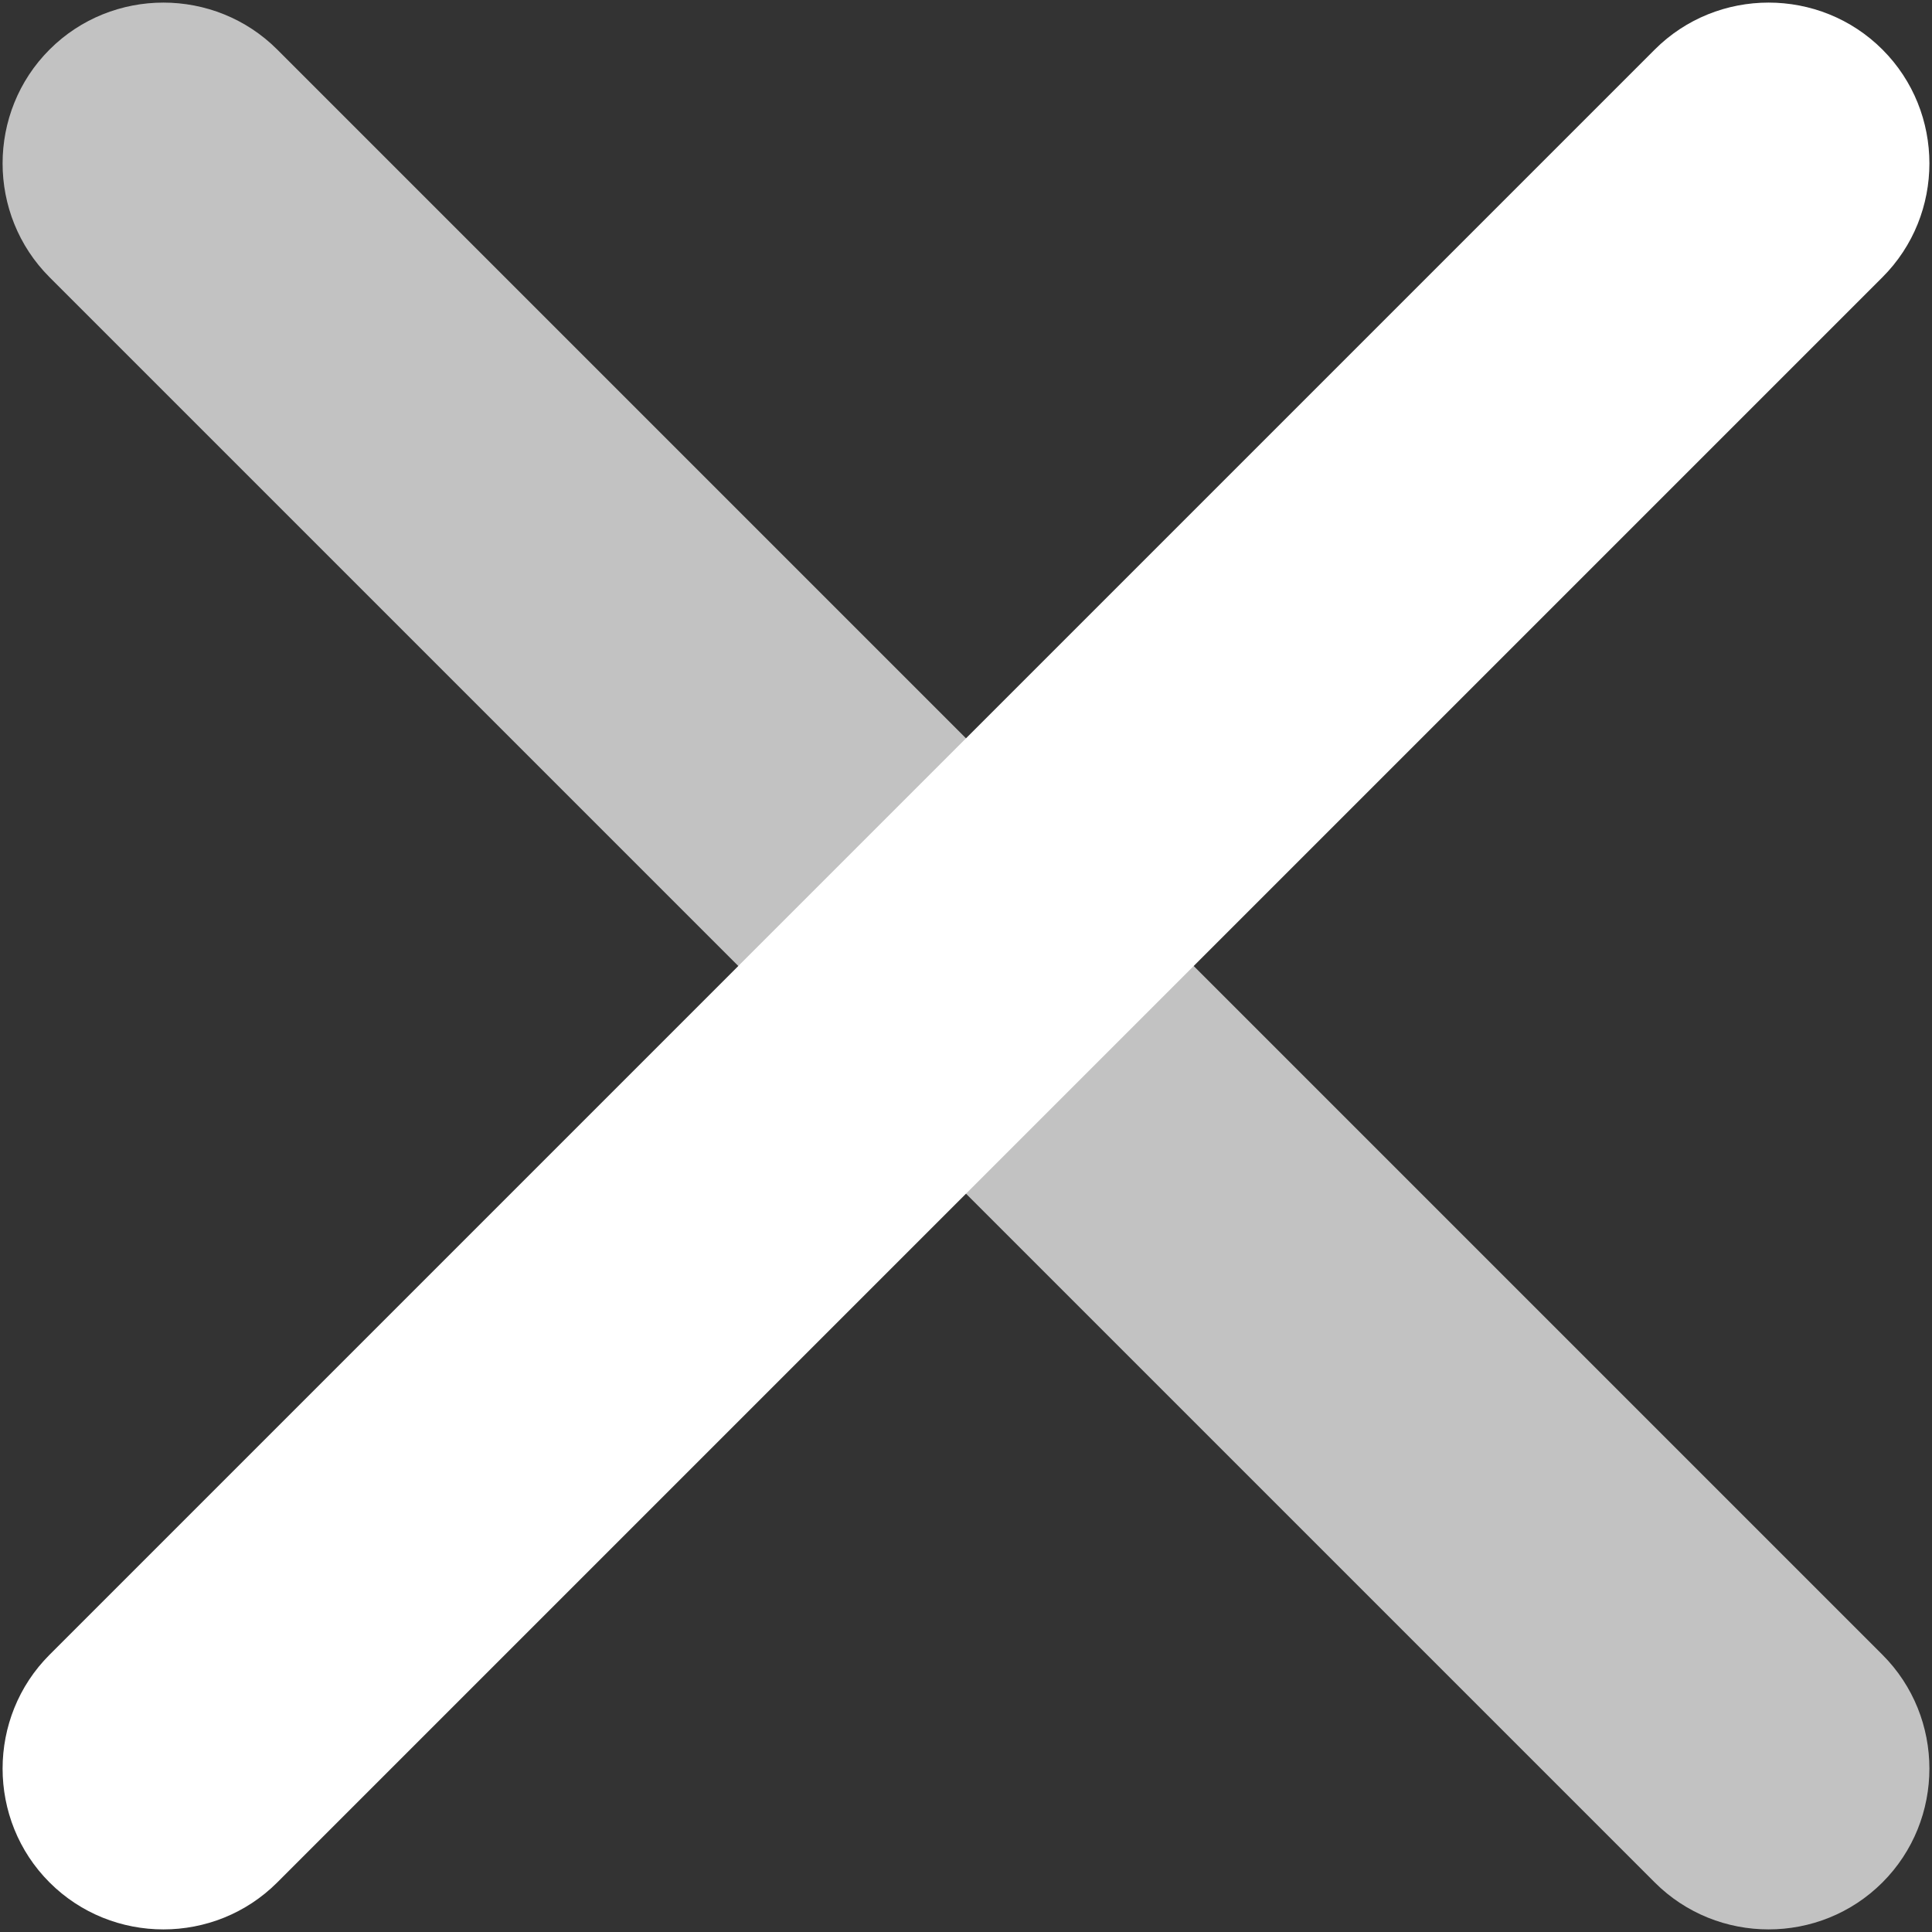 <?xml version="1.0" encoding="utf-8"?>
<!-- Generator: Adobe Illustrator 26.1.0, SVG Export Plug-In . SVG Version: 6.00 Build 0)  -->
<svg version="1.1" id="Livello_1" xmlns="http://www.w3.org/2000/svg" xmlns:xlink="http://www.w3.org/1999/xlink" x="0px" y="0px"
	 viewBox="0 0 24 24" style="enable-background:new 0 0 24 24;" xml:space="preserve">
<rect x="0" y="0" width="24" height="24" fill="#333333" stroke="none"/>
<style type="text/css">
	.st0{fill-rule:evenodd;clip-rule:evenodd;fill:#FFFFFF;}
	.st1{opacity:0.7;fill-rule:evenodd;clip-rule:evenodd;fill:#FFFFFF;enable-background:new    ;}
</style>
<desc>Created with Sketch.</desc>
<g id="Stockholm-icons-_x2F_-Navigation-_x2F_-Close">
	
		<g id="Group" transform="translate(12, 12) rotate(-45) translate(-12, -12) translate(4, 4)">
		<path id="Rectangle-185" class="st0" d="M-6.1,6h28.2c1.1,0,2,0.9,2,2l0,0c0,1.1-0.9,2-2,2H-6.1c-1.1,0-2-0.9-2-2l0,0
			C-8.1,6.9-7.2,6-6.1,6z"/>
		<path id="Rectangle-185-Copy" class="st1" d="M10-6.1v28.2c0,1.1-0.9,2-2,2l0,0c-1.1,0-2-0.9-2-2V-6.1c0-1.1,0.9-2,2-2l0,0
			C9.1-8.1,10-7.2,10-6.1z"/>
	</g>
</g>
</svg>
